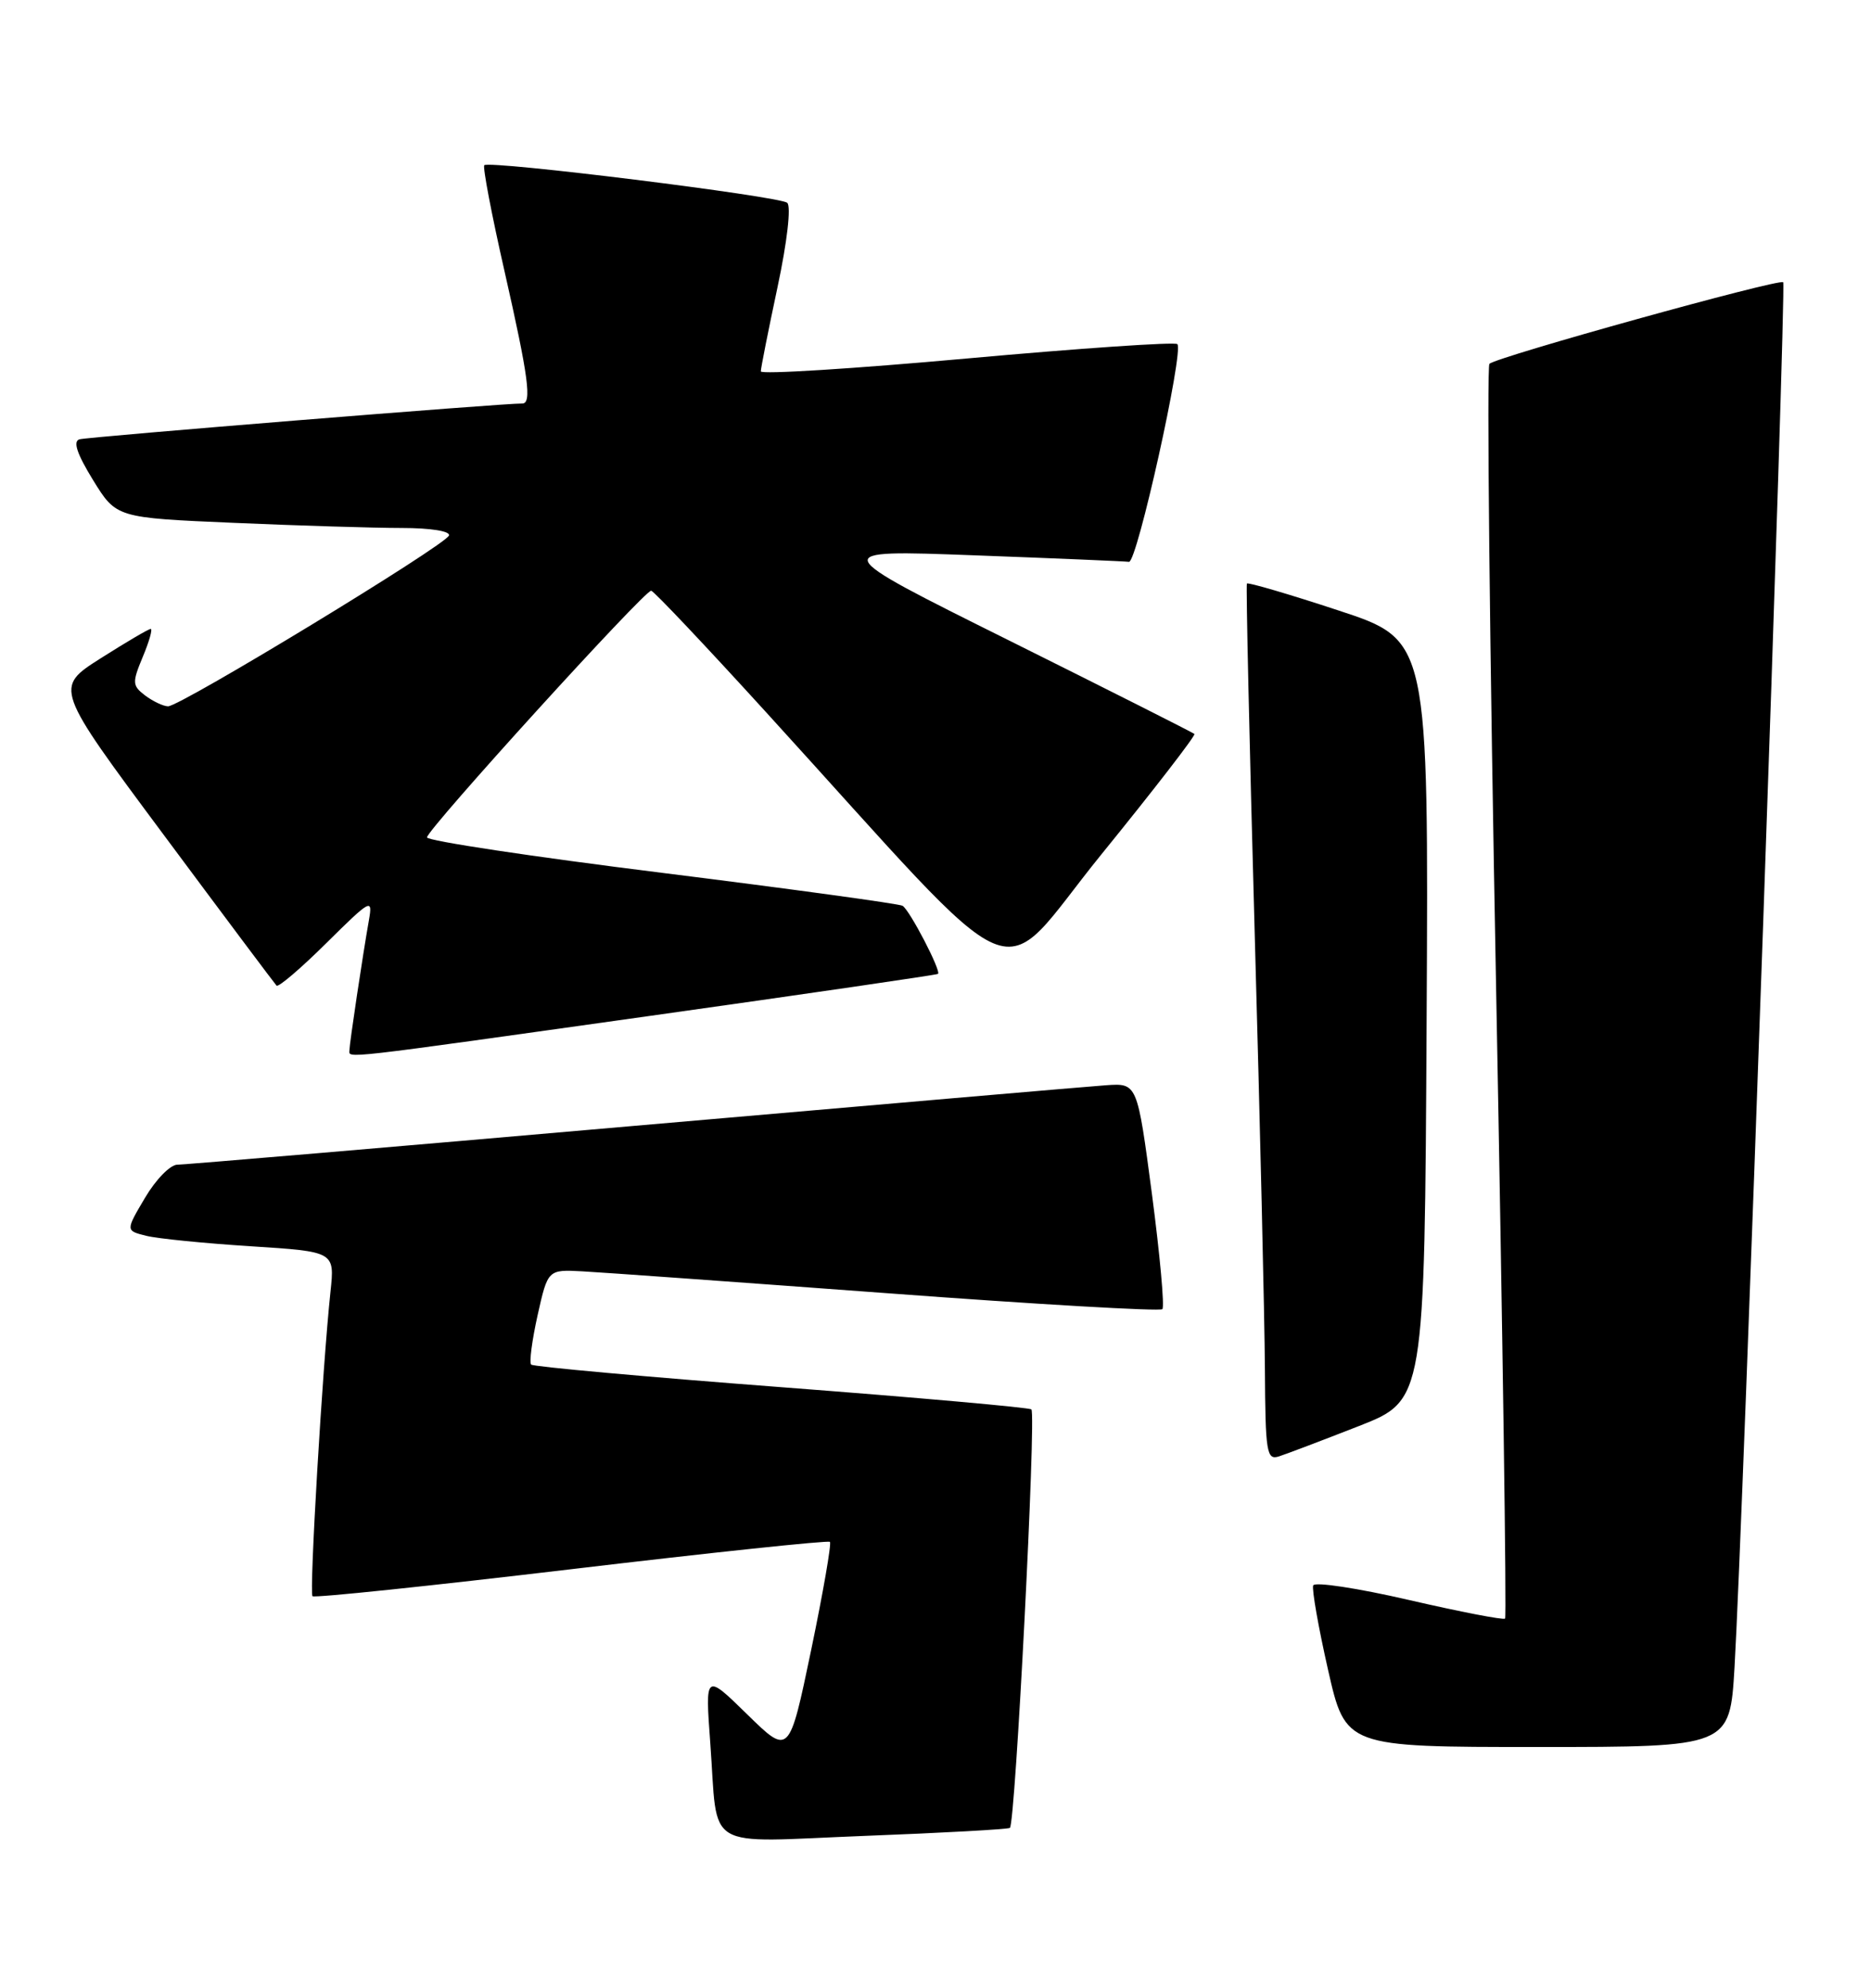 <?xml version="1.0" encoding="UTF-8" standalone="no"?>
<!DOCTYPE svg PUBLIC "-//W3C//DTD SVG 1.1//EN" "http://www.w3.org/Graphics/SVG/1.1/DTD/svg11.dtd" >
<svg xmlns="http://www.w3.org/2000/svg" xmlns:xlink="http://www.w3.org/1999/xlink" version="1.1" viewBox="0 0 241 256">
 <g >
 <path fill="currentColor"
d=" M 130.08 235.42 C 130.78 235.03 133.49 182.16 132.85 181.52 C 132.61 181.28 118.12 179.99 100.66 178.66 C 83.20 177.33 68.69 176.02 68.42 175.75 C 68.15 175.49 68.53 172.62 69.25 169.38 C 70.57 163.50 70.57 163.50 75.04 163.74 C 77.49 163.87 95.18 165.14 114.34 166.56 C 133.51 167.99 149.43 168.91 149.72 168.61 C 150.02 168.32 149.41 161.64 148.38 153.79 C 146.49 139.50 146.49 139.50 142.50 139.77 C 140.30 139.92 112.85 142.29 81.50 145.02 C 50.15 147.76 23.76 150.00 22.85 150.00 C 21.94 150.00 20.07 151.91 18.69 154.25 C 16.17 158.50 16.17 158.50 18.83 159.16 C 20.30 159.53 26.36 160.13 32.31 160.51 C 43.12 161.20 43.12 161.20 42.57 166.35 C 41.54 175.99 39.82 205.15 40.25 205.58 C 40.49 205.82 55.49 204.25 73.59 202.10 C 91.69 199.95 106.68 198.37 106.90 198.58 C 107.12 198.79 106.03 205.07 104.48 212.53 C 101.65 226.09 101.65 226.09 96.24 220.79 C 90.83 215.50 90.83 215.50 91.49 224.50 C 92.53 238.60 90.32 237.27 111.34 236.45 C 121.33 236.07 129.76 235.60 130.08 235.42 Z  M 223.42 214.75 C 224.48 196.77 230.11 36.77 229.69 36.35 C 229.19 35.85 192.75 45.97 191.85 46.86 C 191.49 47.21 191.88 83.63 192.72 127.80 C 193.56 171.96 194.07 208.26 193.87 208.46 C 193.66 208.67 188.10 207.59 181.50 206.07 C 174.90 204.54 169.34 203.70 169.15 204.19 C 168.96 204.69 169.82 209.57 171.06 215.05 C 173.32 225.00 173.32 225.00 198.06 225.00 C 222.81 225.00 222.81 225.00 223.42 214.75 Z  M 175.00 183.68 C 183.50 180.35 183.50 180.35 183.76 131.40 C 184.02 82.44 184.02 82.44 172.43 78.63 C 166.06 76.53 160.74 74.97 160.61 75.16 C 160.48 75.35 160.93 95.52 161.61 120.00 C 162.30 144.48 162.89 169.82 162.93 176.32 C 162.99 187.10 163.15 188.09 164.75 187.57 C 165.71 187.26 170.32 185.51 175.00 183.68 Z  M 83.50 130.87 C 103.85 128.01 120.64 125.56 120.82 125.43 C 121.27 125.09 117.19 117.23 116.26 116.66 C 115.84 116.40 101.88 114.49 85.24 112.41 C 68.61 110.34 55.00 108.29 55.00 107.85 C 55.00 106.84 83.06 75.97 83.88 76.08 C 84.22 76.12 90.92 83.21 98.77 91.83 C 133.00 129.40 127.91 127.24 141.85 110.06 C 148.64 101.70 154.04 94.71 153.85 94.53 C 153.66 94.35 142.93 88.94 130.00 82.50 C 106.50 70.81 106.50 70.81 125.50 71.52 C 135.95 71.91 144.92 72.29 145.42 72.36 C 146.45 72.52 152.52 45.18 151.65 44.32 C 151.35 44.02 139.15 44.85 124.55 46.17 C 109.95 47.49 98.00 48.24 98.00 47.83 C 98.00 47.41 98.97 42.54 100.15 36.99 C 101.40 31.13 101.92 26.57 101.40 26.12 C 100.40 25.27 63.03 20.63 62.38 21.28 C 62.16 21.51 63.33 27.66 64.99 34.95 C 68.09 48.62 68.54 52.02 67.25 51.97 C 65.29 51.90 11.34 56.26 10.24 56.58 C 9.37 56.83 9.91 58.45 11.98 61.82 C 14.98 66.69 14.98 66.69 30.15 67.34 C 38.49 67.70 48.21 68.00 51.74 68.00 C 55.47 68.00 58.03 68.41 57.83 68.97 C 57.41 70.21 23.18 91.01 21.64 90.97 C 21.01 90.95 19.69 90.32 18.69 89.57 C 17.03 88.30 17.01 87.92 18.39 84.60 C 19.22 82.62 19.68 81.00 19.41 81.00 C 19.14 81.00 16.24 82.71 12.96 84.79 C 7.00 88.58 7.00 88.58 21.10 107.54 C 28.85 117.97 35.39 126.70 35.62 126.94 C 35.86 127.19 38.75 124.72 42.05 121.45 C 47.77 115.79 48.02 115.65 47.52 118.51 C 46.73 122.96 45.02 134.39 45.01 135.25 C 45.00 136.33 43.20 136.53 83.50 130.87 Z "/>
</g>
</svg>